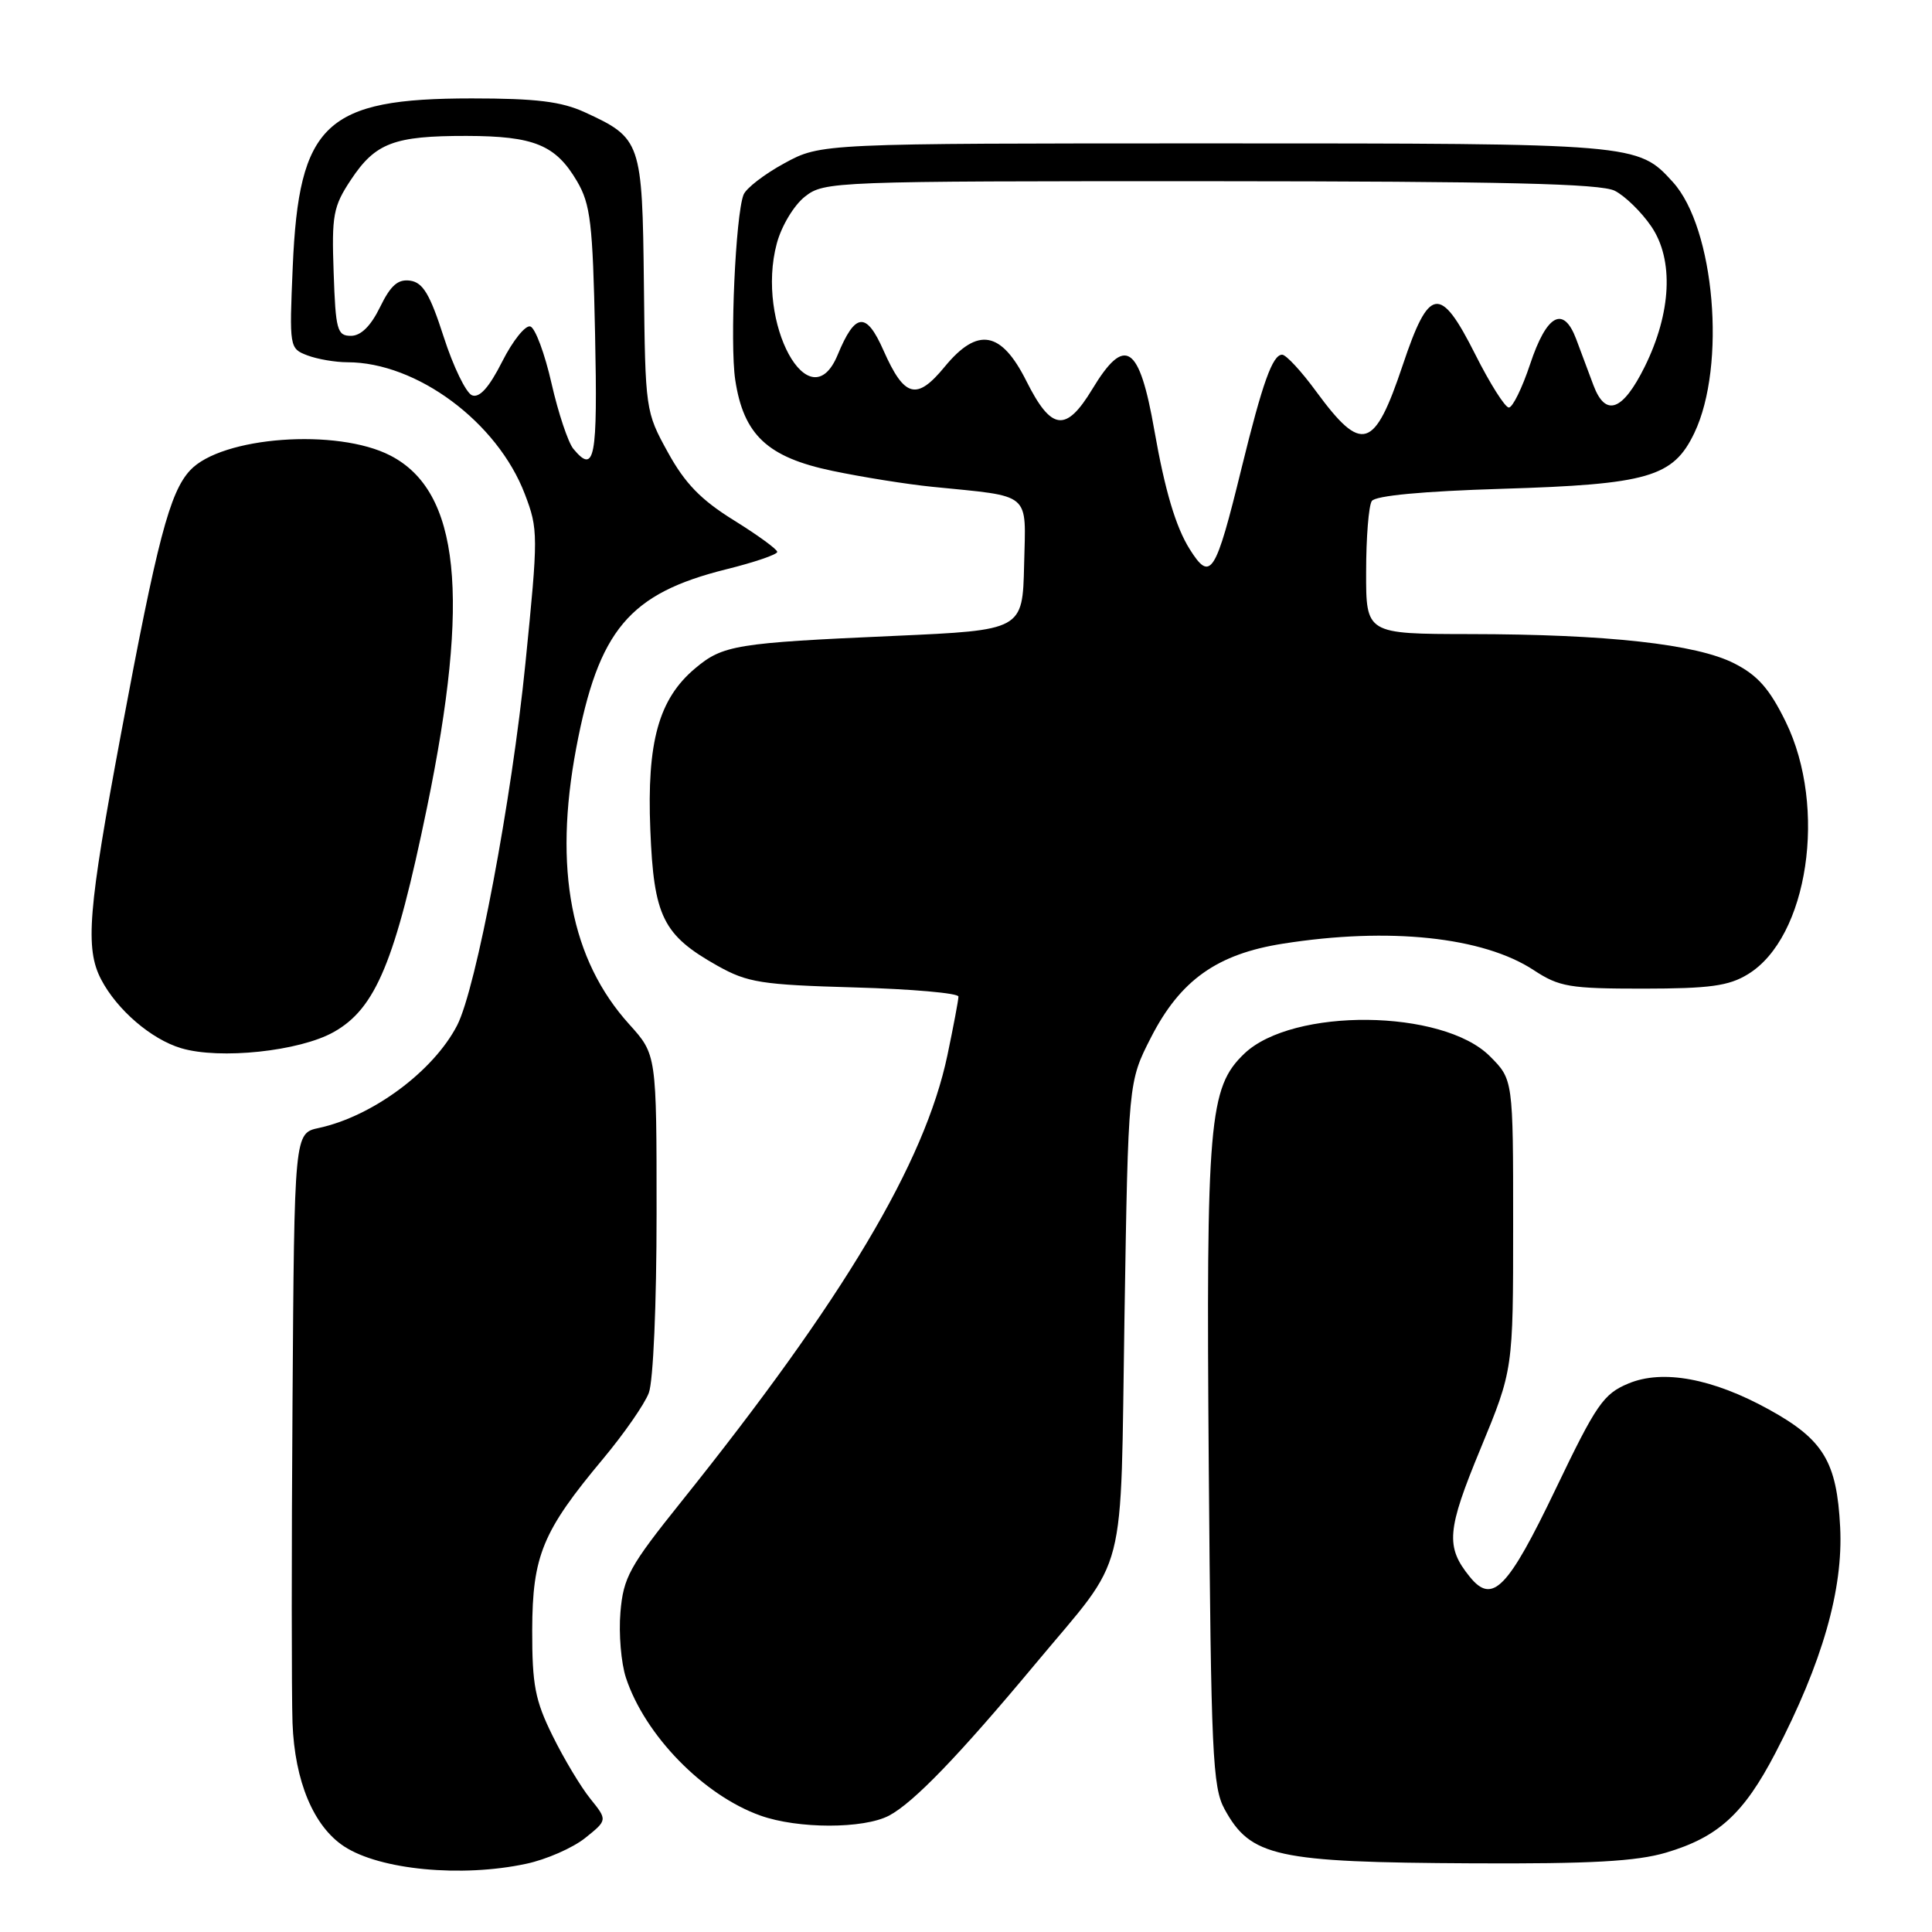 <?xml version="1.0" encoding="UTF-8" standalone="no"?>
<!DOCTYPE svg PUBLIC "-//W3C//DTD SVG 1.1//EN" "http://www.w3.org/Graphics/SVG/1.1/DTD/svg11.dtd" >
<svg xmlns="http://www.w3.org/2000/svg" xmlns:xlink="http://www.w3.org/1999/xlink" version="1.1" viewBox="0 0 256 256">
 <g >
 <path fill="currentColor"
d=" M 69.73 246.96 C 72.38 246.40 75.89 244.86 77.53 243.55 C 80.50 241.17 80.50 241.17 78.22 238.34 C 76.96 236.78 74.71 233.03 73.22 230.00 C 70.90 225.31 70.51 223.26 70.52 216.00 C 70.55 206.13 71.88 202.91 79.91 193.30 C 82.68 189.98 85.41 186.06 85.97 184.57 C 86.56 183.03 87.00 172.80 87.00 160.81 C 87.00 139.74 87.00 139.74 83.39 135.74 C 75.64 127.17 73.33 115.15 76.35 99.13 C 79.31 83.46 83.36 78.64 96.25 75.43 C 99.96 74.51 103.00 73.47 102.99 73.13 C 102.98 72.78 100.40 70.90 97.24 68.94 C 92.89 66.24 90.77 64.07 88.50 59.94 C 85.53 54.55 85.50 54.34 85.32 37.65 C 85.11 18.75 84.96 18.31 77.50 14.88 C 74.39 13.45 71.06 13.04 62.50 13.04 C 43.13 13.04 39.60 16.36 38.79 35.34 C 38.33 46.05 38.35 46.18 40.73 47.09 C 42.05 47.59 44.43 48.00 46.03 48.00 C 55.22 48.00 65.90 55.93 69.54 65.46 C 71.33 70.15 71.33 70.87 69.62 87.90 C 67.81 105.98 63.09 130.99 60.57 135.87 C 57.43 141.94 49.37 147.92 42.25 149.46 C 39.00 150.16 39.00 150.16 38.76 185.83 C 38.62 205.45 38.63 224.56 38.76 228.31 C 39.05 236.03 41.55 242.00 45.60 244.66 C 50.35 247.77 61.16 248.80 69.73 246.96 Z  M 220.77 245.48 C 227.67 243.43 231.05 240.35 235.25 232.28 C 241.47 220.31 244.25 210.62 243.83 202.35 C 243.39 193.69 241.63 190.76 234.42 186.78 C 226.95 182.65 220.32 181.42 215.78 183.32 C 212.46 184.70 211.52 186.07 206.14 197.29 C 199.77 210.57 197.75 212.64 194.75 208.93 C 191.52 204.95 191.71 202.75 196.19 191.93 C 200.50 181.50 200.50 181.50 200.50 162.27 C 200.50 143.04 200.50 143.04 197.41 139.95 C 191.15 133.69 171.28 133.49 164.87 139.62 C 160.19 144.11 159.81 148.46 160.17 194.50 C 160.47 232.33 160.67 236.82 162.26 239.72 C 165.72 246.04 169.04 246.77 195.07 246.90 C 210.83 246.98 216.84 246.64 220.77 245.48 Z  M 117.80 240.58 C 121.04 238.87 127.06 232.63 137.17 220.50 C 149.58 205.60 148.43 210.09 149.00 174.48 C 149.50 143.36 149.50 143.36 152.51 137.47 C 156.39 129.88 161.27 126.41 170.00 125.04 C 184.07 122.82 196.52 124.14 203.23 128.55 C 206.61 130.77 207.97 131.00 217.73 131.00 C 226.54 130.99 229.07 130.65 231.61 129.09 C 239.59 124.23 242.16 106.99 236.62 95.65 C 234.48 91.27 232.90 89.48 229.81 87.91 C 224.81 85.35 212.97 84.04 194.75 84.02 C 181.00 84.00 181.00 84.00 181.02 75.75 C 181.02 71.21 181.36 67.00 181.77 66.39 C 182.23 65.68 188.52 65.09 199.00 64.77 C 218.41 64.18 221.71 63.22 224.51 57.37 C 228.77 48.46 227.21 30.22 221.66 24.12 C 217.02 19.01 216.85 19.00 160.92 19.00 C 108.77 19.00 108.77 19.00 103.94 21.63 C 101.29 23.07 98.85 24.95 98.52 25.81 C 97.46 28.57 96.70 45.51 97.42 50.32 C 98.52 57.62 101.68 60.59 110.29 62.39 C 114.25 63.22 120.20 64.17 123.50 64.50 C 136.87 65.85 135.92 65.05 135.70 74.85 C 135.50 83.50 135.50 83.50 118.50 84.26 C 97.50 85.19 95.78 85.47 92.10 88.57 C 87.28 92.62 85.70 98.32 86.17 109.93 C 86.63 121.47 87.83 123.90 95.09 127.98 C 99.06 130.20 100.88 130.49 113.25 130.84 C 120.81 131.05 127.00 131.60 127.00 132.05 C 127.00 132.50 126.34 135.99 125.54 139.81 C 122.54 154.09 111.78 172.14 90.26 199.00 C 83.40 207.56 82.60 209.01 82.21 213.64 C 81.97 216.46 82.30 220.37 82.94 222.31 C 85.45 229.93 93.21 237.88 100.75 240.57 C 105.72 242.35 114.43 242.35 117.80 240.58 Z  M 44.22 136.75 C 49.79 133.63 52.37 127.39 56.58 107.00 C 62.35 78.99 60.91 65.11 51.74 60.37 C 44.67 56.71 29.35 57.84 25.19 62.32 C 22.48 65.24 20.84 71.52 16.05 97.15 C 11.66 120.63 11.25 125.67 13.41 129.80 C 15.51 133.81 20.04 137.71 24.00 138.89 C 29.11 140.42 39.70 139.30 44.22 136.75 Z  M 75.97 59.47 C 75.28 58.63 73.97 54.72 73.08 50.80 C 72.19 46.87 70.93 43.48 70.28 43.26 C 69.63 43.04 67.95 45.13 66.55 47.90 C 64.81 51.34 63.54 52.76 62.55 52.38 C 61.76 52.08 60.07 48.60 58.80 44.66 C 56.98 39.00 56.05 37.44 54.36 37.19 C 52.73 36.96 51.77 37.80 50.36 40.69 C 49.13 43.21 47.82 44.50 46.50 44.50 C 44.68 44.50 44.47 43.74 44.21 36.11 C 43.94 28.51 44.15 27.36 46.50 23.82 C 49.74 18.93 52.20 18.00 61.82 18.01 C 70.77 18.03 73.62 19.20 76.45 24.00 C 78.25 27.07 78.54 29.54 78.85 44.25 C 79.20 60.85 78.81 62.89 75.97 59.47 Z  M 157.63 72.75 C 155.79 69.81 154.36 65.00 152.96 57.03 C 150.97 45.64 149.07 44.38 144.73 51.57 C 141.24 57.33 139.31 57.09 136.00 50.49 C 132.67 43.85 129.55 43.29 125.19 48.58 C 121.46 53.12 119.84 52.69 117.07 46.44 C 114.78 41.25 113.32 41.39 110.99 47.03 C 107.29 55.95 100.10 42.76 102.93 32.26 C 103.55 29.94 105.20 27.20 106.66 26.05 C 109.22 24.04 110.33 24.00 160.38 24.01 C 199.26 24.03 212.09 24.33 213.97 25.28 C 215.33 25.97 217.51 28.10 218.81 30.01 C 221.81 34.42 221.47 41.44 217.93 48.60 C 215.01 54.48 212.74 55.31 211.14 51.05 C 210.51 49.37 209.49 46.63 208.86 44.95 C 207.17 40.44 204.95 41.63 202.75 48.25 C 201.70 51.41 200.43 54.00 199.93 54.00 C 199.43 54.00 197.42 50.82 195.47 46.94 C 190.82 37.71 189.37 37.93 185.87 48.38 C 182.10 59.62 180.47 60.13 174.42 51.90 C 172.45 49.20 170.41 47.00 169.89 47.00 C 168.62 47.00 167.29 50.71 164.52 62.00 C 161.05 76.17 160.41 77.17 157.63 72.75 Z "/>
</g>
</svg>